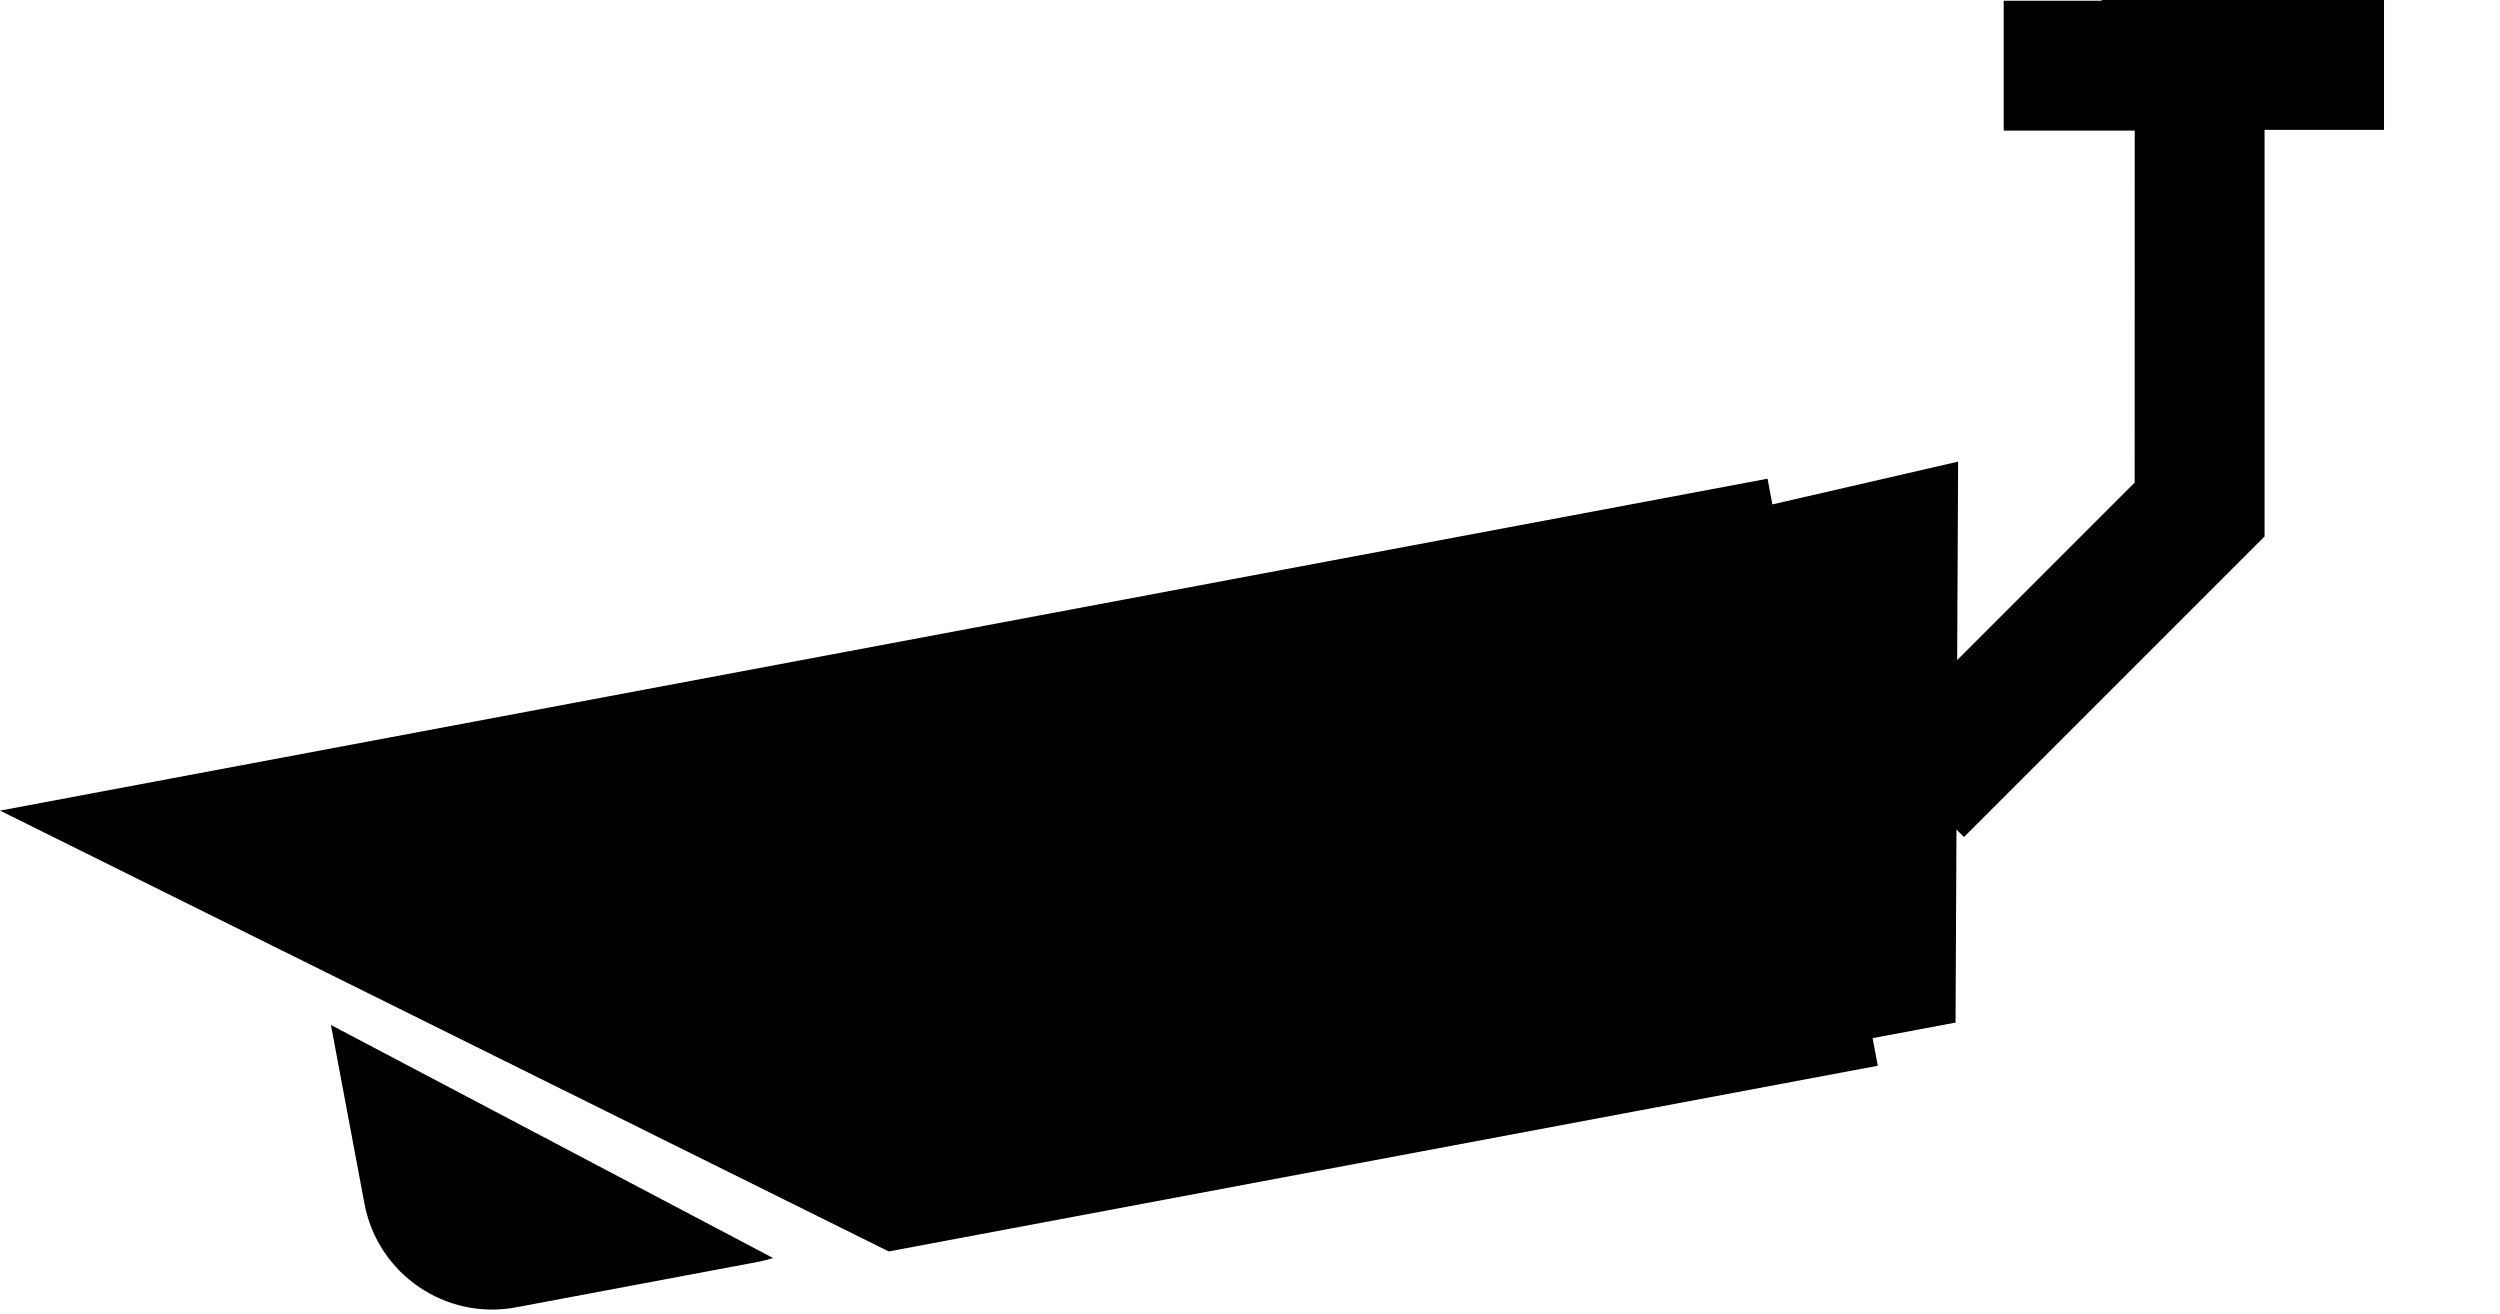 <?xml version="1.0" encoding="utf-8"?>
<!-- Generator: Adobe Illustrator 15.0.0, SVG Export Plug-In  -->
<!DOCTYPE svg PUBLIC "-//W3C//DTD SVG 1.1//EN" "http://www.w3.org/Graphics/SVG/1.1/DTD/svg11.dtd">
<svg version="1.1"
	 xmlns="http://www.w3.org/2000/svg" xmlns:xlink="http://www.w3.org/1999/xlink" xmlns:a="http://ns.adobe.com/AdobeSVGViewerExtensions/3.0/"
	 x="0px" y="0px" width="97px" height="51px" viewBox="0 0 97 51" enable-background="new 0 0 97 51" xml:space="preserve">
<defs>
</defs>
<path d="M12.84,39.769L29.997,48.812c-0.185,0.058-0.373,0.106-0.564,0.144
	l-9.41,1.768c-2.733,0.514-5.367-1.289-5.882-4.022L12.84,39.769z M92.5,0H81.546
	v0.029h-3.802v5.038h5.083l-0.002,13.657L75.938,25.611l0.037-7.7l-7.207,1.66
	l-0.187-0.997L0,31.452l34.483,17.104l38.375-7.205l-0.2-1.071l3.217-0.604
	l0.036-7.489l0.292,0.29l11.662-11.662V5.039H92.5V0L92.5,0z"/>
</svg>
